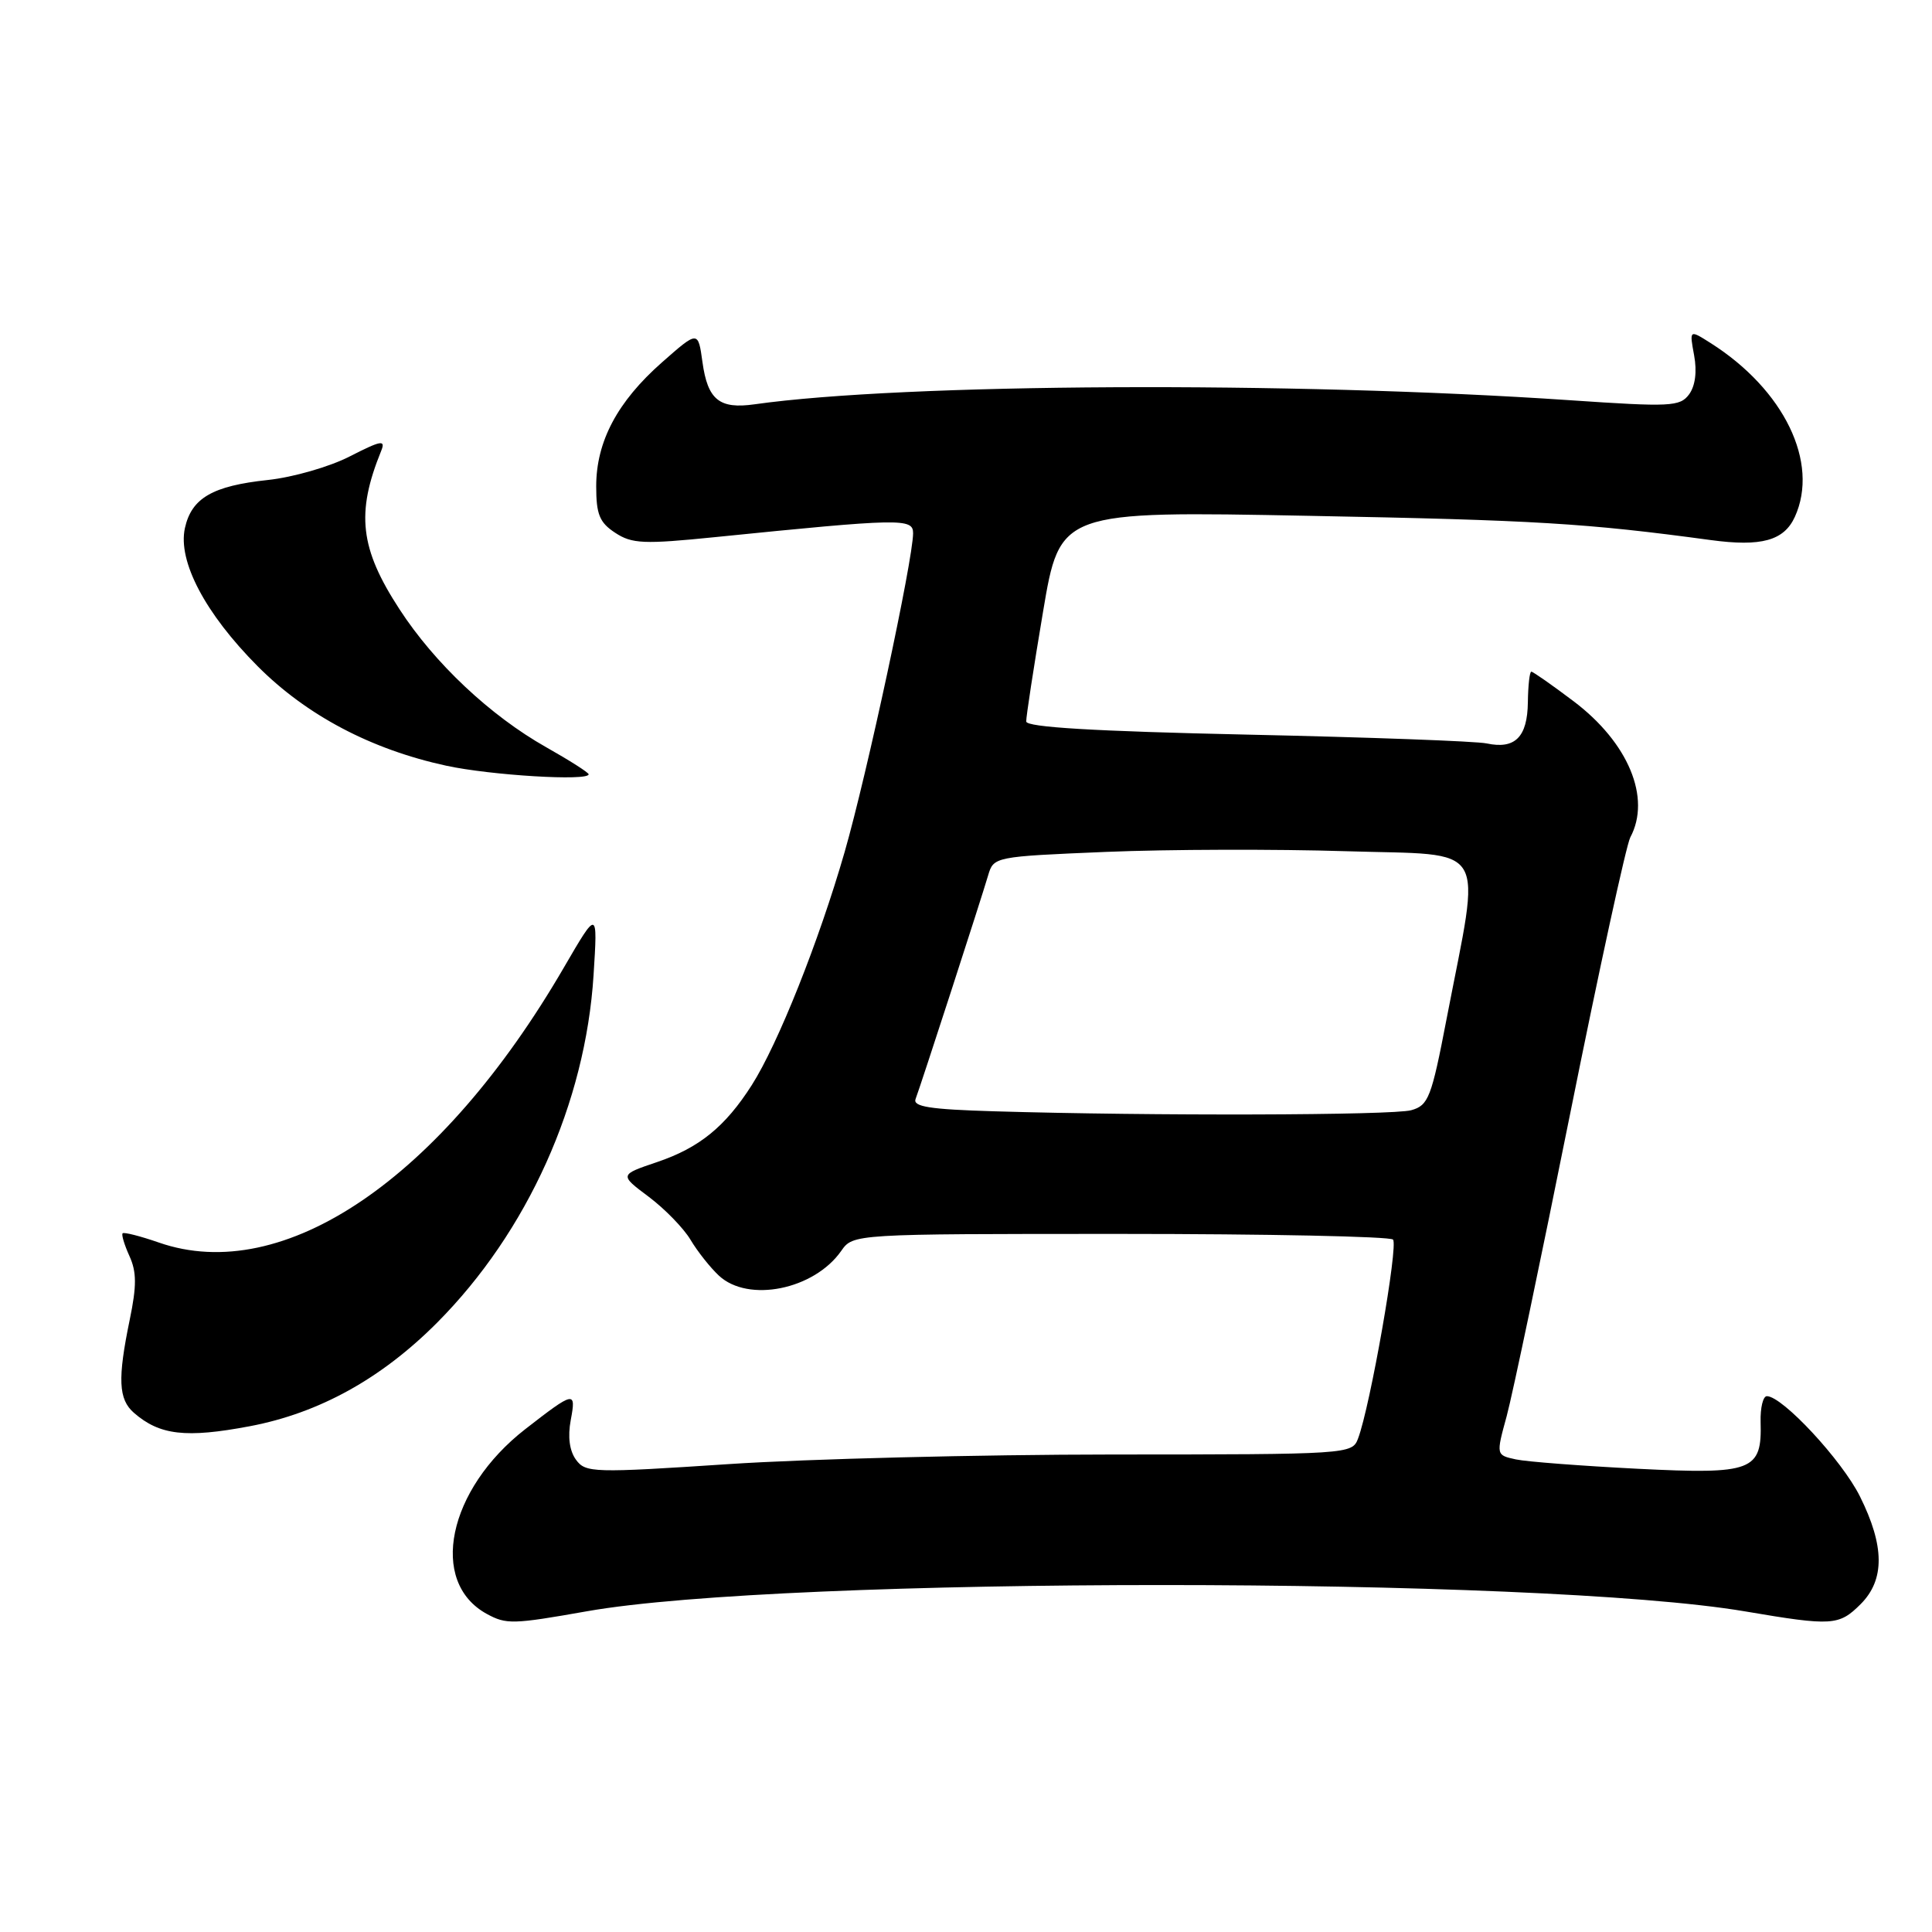<?xml version="1.0" encoding="UTF-8" standalone="no"?>
<!DOCTYPE svg PUBLIC "-//W3C//DTD SVG 1.1//EN" "http://www.w3.org/Graphics/SVG/1.1/DTD/svg11.dtd" >
<svg xmlns="http://www.w3.org/2000/svg" xmlns:xlink="http://www.w3.org/1999/xlink" version="1.1" viewBox="0 0 256 256">
 <g >
 <path fill="currentColor"
d=" M 77.78 213.50 C 104.03 208.86 203.82 208.87 231.25 213.52 C 242.80 215.48 243.67 215.42 246.55 212.55 C 249.76 209.33 249.73 204.86 246.45 198.28 C 244.07 193.49 236.18 185.00 234.12 185.00 C 233.61 185.00 233.24 186.54 233.29 188.41 C 233.48 194.91 232.25 195.38 217.01 194.62 C 209.58 194.24 202.31 193.69 200.87 193.38 C 198.23 192.81 198.23 192.81 199.64 187.66 C 200.41 184.82 204.19 166.81 208.04 147.64 C 211.89 128.47 215.49 111.96 216.02 110.96 C 218.82 105.73 215.77 98.40 208.51 92.92 C 205.65 90.76 203.13 89.00 202.91 89.00 C 202.68 89.00 202.48 90.84 202.45 93.07 C 202.39 97.67 200.75 99.31 197.00 98.51 C 195.62 98.21 181.34 97.69 165.25 97.34 C 145.04 96.90 135.99 96.36 135.98 95.60 C 135.96 95.00 136.96 88.47 138.20 81.11 C 140.45 67.71 140.45 67.71 173.48 68.35 C 203.48 68.92 210.14 69.32 226.67 71.56 C 233.39 72.47 236.39 71.64 237.83 68.48 C 241.09 61.31 236.41 51.64 226.67 45.46 C 223.85 43.67 223.85 43.67 224.48 47.09 C 224.88 49.25 224.63 51.14 223.81 52.26 C 222.60 53.88 221.35 53.94 208.00 53.03 C 171.03 50.52 119.75 50.78 100.00 53.57 C 95.32 54.24 93.77 52.98 93.08 47.98 C 92.50 43.80 92.50 43.80 87.71 48.02 C 81.80 53.23 79.00 58.51 79.00 64.44 C 79.00 68.16 79.44 69.24 81.52 70.60 C 83.74 72.06 85.29 72.13 94.77 71.17 C 119.39 68.68 121.00 68.65 120.99 70.66 C 120.97 74.24 114.87 102.65 111.92 112.89 C 108.51 124.73 103.09 138.33 99.61 143.79 C 96.10 149.29 92.66 152.09 87.07 153.98 C 82.07 155.67 82.07 155.67 85.96 158.58 C 88.10 160.19 90.59 162.75 91.50 164.28 C 92.41 165.81 94.10 167.95 95.26 169.03 C 99.15 172.65 107.86 170.89 111.46 165.76 C 113.04 163.50 113.04 163.50 148.44 163.50 C 167.90 163.50 184.17 163.84 184.58 164.25 C 185.31 164.98 181.56 186.36 179.95 190.61 C 179.17 192.69 178.77 192.72 147.33 192.73 C 129.82 192.74 106.98 193.31 96.58 194.00 C 78.60 195.19 77.59 195.16 76.32 193.42 C 75.46 192.24 75.21 190.38 75.63 188.15 C 76.36 184.26 76.11 184.31 69.60 189.37 C 59.32 197.37 56.77 209.62 64.50 213.85 C 67.09 215.26 67.93 215.24 77.78 213.50 Z  M 33.11 188.98 C 42.28 187.24 50.53 182.68 57.92 175.26 C 69.90 163.22 77.58 146.16 78.65 129.20 C 79.20 120.50 79.20 120.50 74.73 128.18 C 58.44 156.22 37.56 170.40 21.04 164.64 C 18.59 163.79 16.43 163.24 16.25 163.42 C 16.07 163.59 16.48 164.95 17.15 166.43 C 18.11 168.53 18.12 170.38 17.19 174.87 C 15.57 182.71 15.69 185.42 17.75 187.21 C 21.16 190.18 24.64 190.58 33.11 188.98 Z  M 78.00 102.60 C 78.00 102.37 75.47 100.76 72.37 99.01 C 64.98 94.84 57.58 87.89 52.93 80.72 C 47.69 72.68 47.15 68.00 50.51 59.74 C 51.12 58.24 50.51 58.35 46.36 60.47 C 43.69 61.85 38.80 63.25 35.50 63.60 C 28.17 64.38 25.38 65.99 24.50 69.98 C 23.54 74.37 27.19 81.29 34.14 88.28 C 40.63 94.79 49.17 99.30 59.13 101.46 C 65.03 102.74 78.00 103.52 78.00 102.60 Z  M 131.66 147.25 C 123.21 147.00 120.92 146.64 121.32 145.62 C 121.99 143.87 130.00 119.17 130.93 116.00 C 131.66 113.52 131.75 113.50 146.58 112.88 C 154.79 112.54 169.08 112.50 178.35 112.79 C 197.55 113.39 196.26 111.25 191.69 134.96 C 189.67 145.47 189.28 146.47 186.99 147.11 C 184.53 147.79 152.64 147.88 131.66 147.25 Z "/>
</g>
</svg>